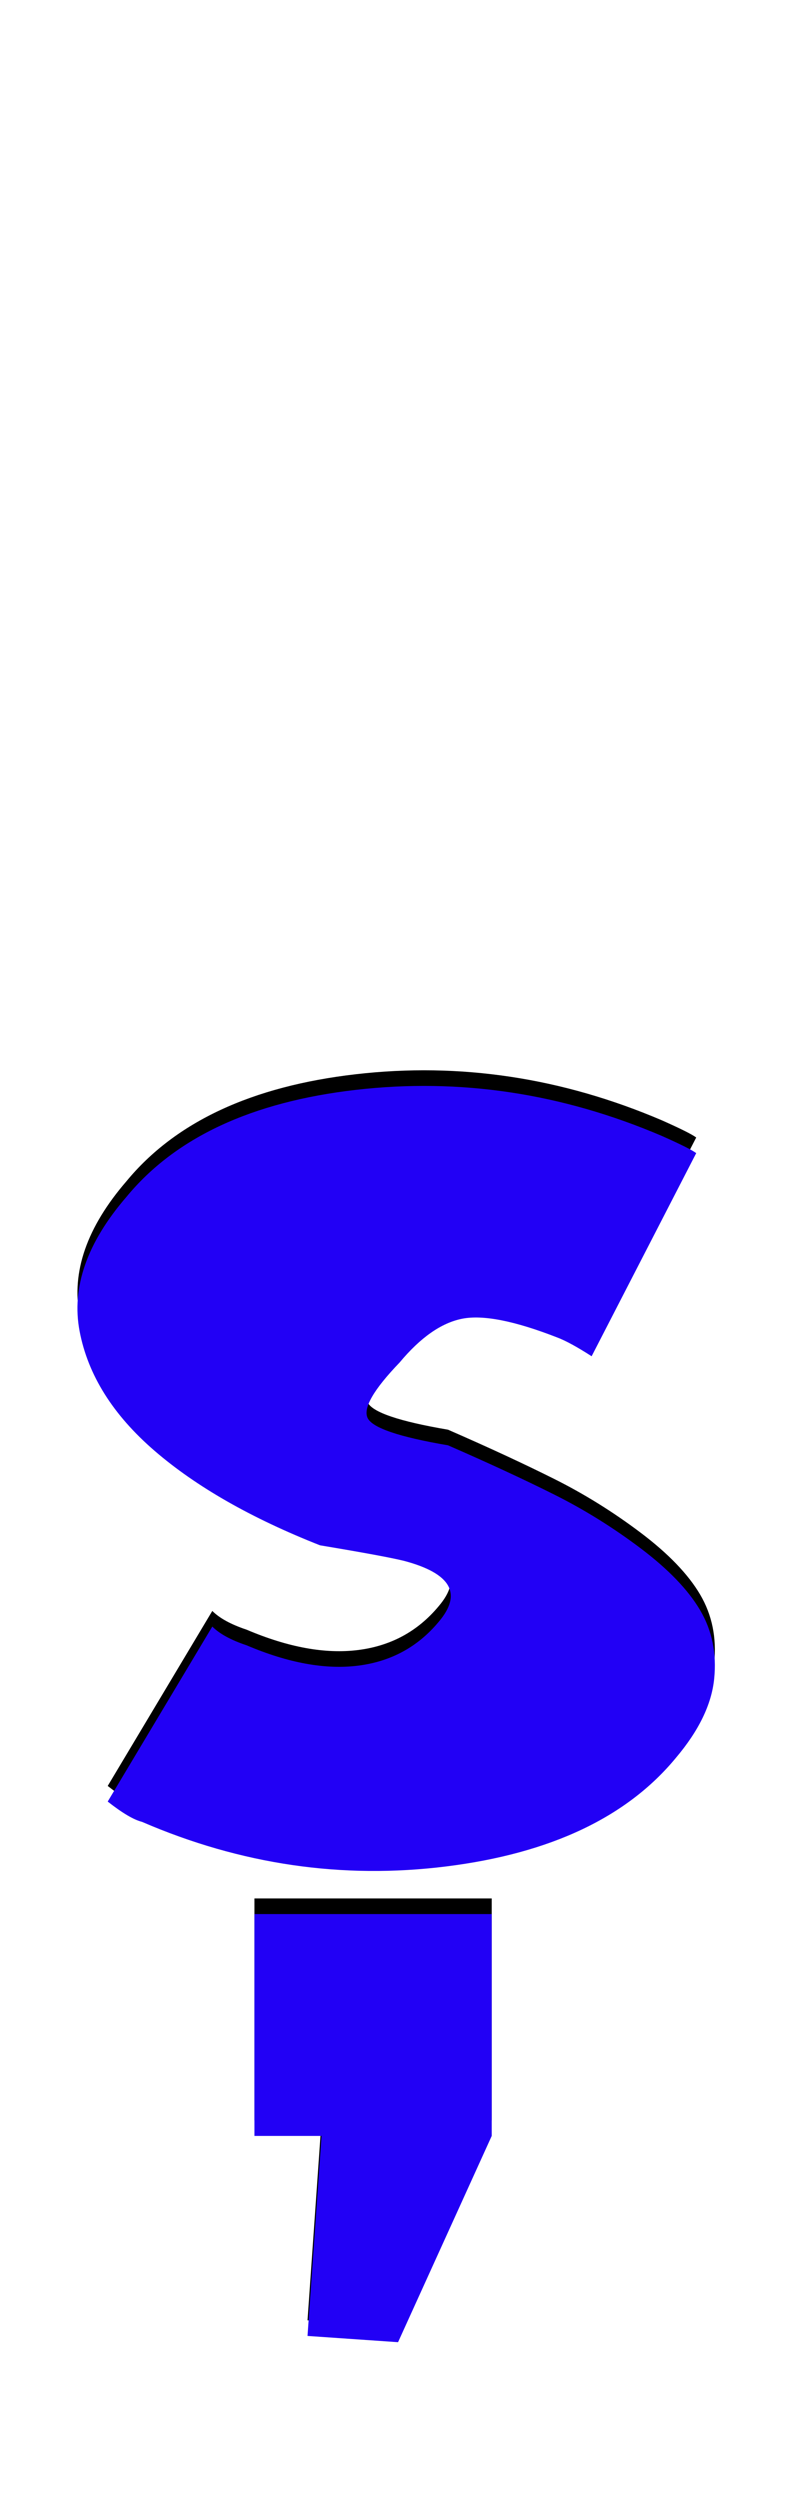 <svg xmlns="http://www.w3.org/2000/svg" id="glyph311" viewBox="0 0 508 1600">
  <defs/>
  <path fill="#000000" d="M163,1357 L163,1215 L315,1215 L315,1357 L255,1489 L197,1485 L206,1357 Z M69,1143 L136,1031 Q143,1038 158,1043 Q198,1060 229.5,1056 Q261,1052 281,1028 Q304,1001 259,989 Q247,986 205,979 Q139,953 99,918.5 Q59,884 51,842 Q43,800 81,756 Q128,699 228,687.5 Q328,676 424,717 Q442,725 446,728 L379,858 Q365,849 357,846 Q316,830 296,834 Q276,838 256,862 Q231,888 235.5,897.5 Q240,907 287,915 Q326,932 355,946.5 Q384,961 410.5,981 Q437,1001 448.5,1020.5 Q460,1040 457.5,1064.5 Q455,1089 433,1115 Q386,1172 286,1184.5 Q186,1197 91,1156 Q83,1154 69,1143 Z"/>
  <path fill="#2200f5" d="M163,1367 L163,1225 L315,1225 L315,1367 L255,1499 L197,1495 L206,1367 Z M69,1153 L136,1041 Q143,1048 158,1053 Q198,1070 229.5,1066 Q261,1062 281,1038 Q304,1011 259,999 Q247,996 205,989 Q139,963 99,928.5 Q59,894 51,852 Q43,810 81,766 Q128,709 228,697.5 Q328,686 424,727 Q442,735 446,738 L379,868 Q365,859 357,856 Q316,840 296,844 Q276,848 256,872 Q231,898 235.5,907.5 Q240,917 287,925 Q326,942 355,956.5 Q384,971 410.5,991 Q437,1011 448.5,1030.5 Q460,1050 457.5,1074.5 Q455,1099 433,1125 Q386,1182 286,1194.5 Q186,1207 91,1166 Q83,1164 69,1153 Z"/>
</svg>
